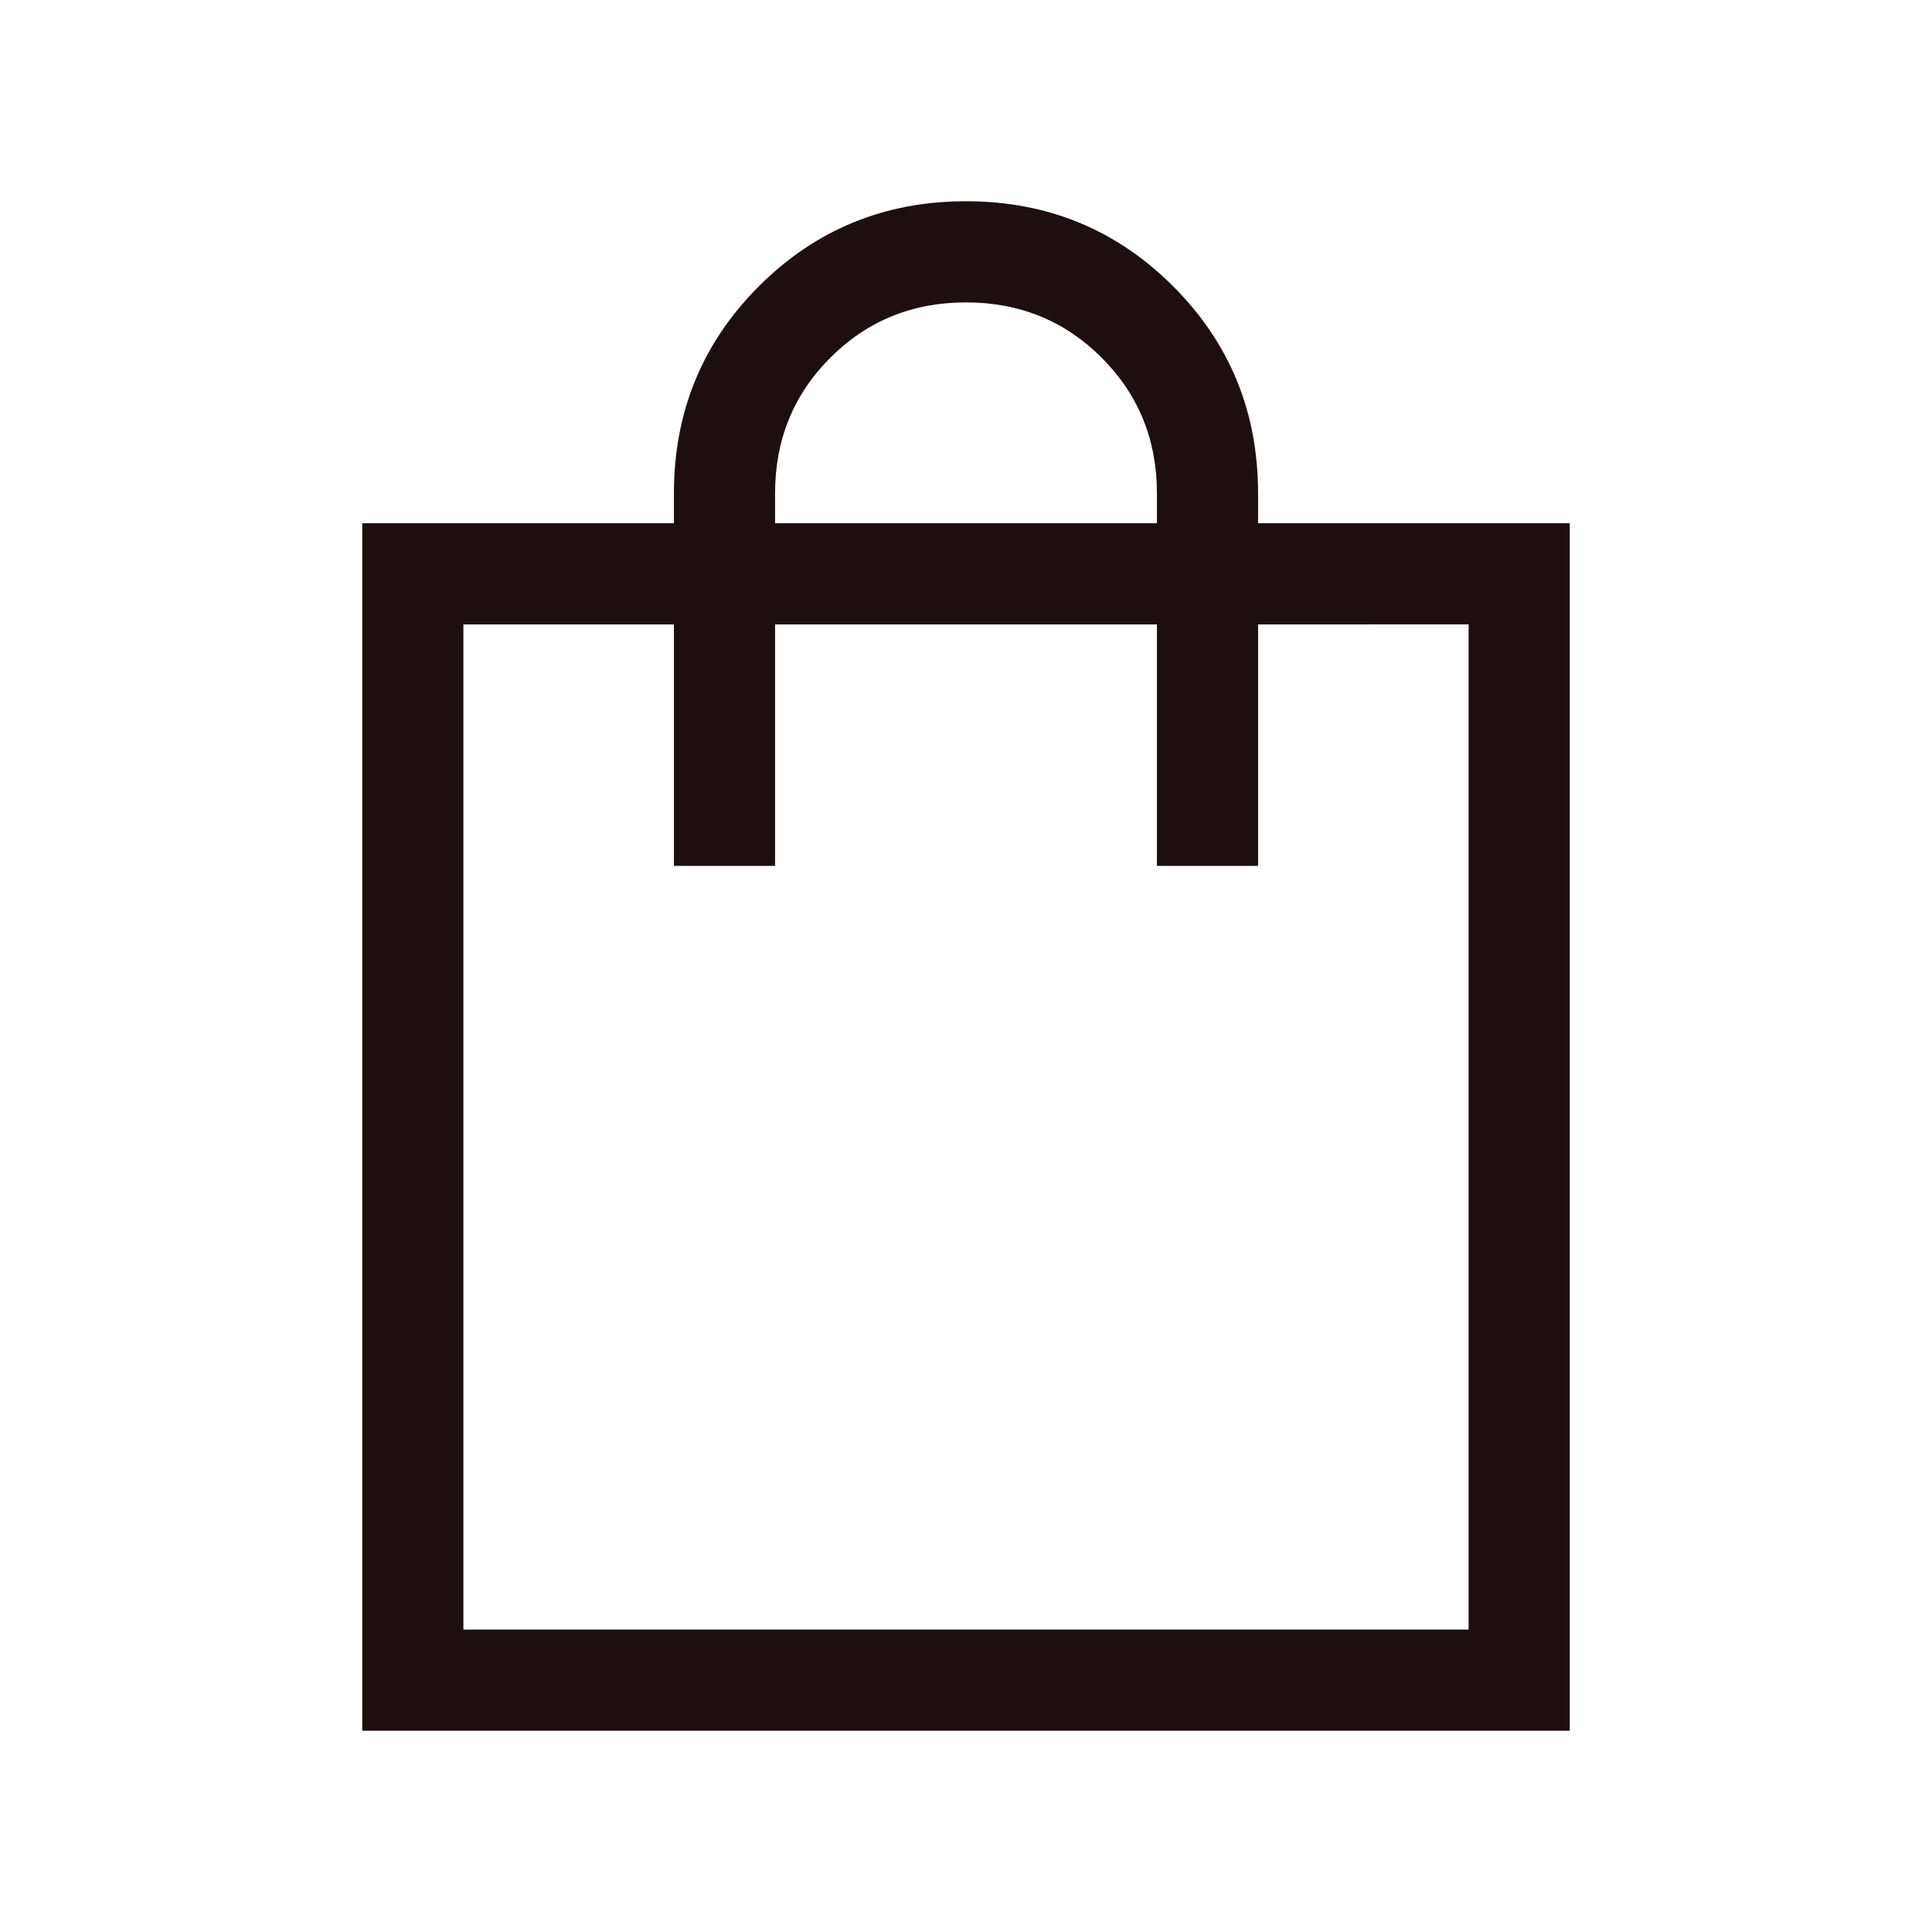 <svg xmlns="http://www.w3.org/2000/svg" height="21px" viewBox="0 -960 960 960" width="21px"
    fill="#1d0f0f">
    <path
        d="M180-100v-600h154.87v-14.87q0-60.67 42.23-102.9Q419.33-860 480-860q60.67 0 102.9 42.23 42.23 42.23 42.23 102.9V-700H780v600H180Zm50.26-50.26h499.48v-499.48H625.13v120h-50.26v-120H385.13v120h-50.26v-120H230.26v499.48ZM385.13-700h189.74v-14.87q0-39.92-27.47-67.4-27.48-27.47-67.4-27.47t-67.4 27.47q-27.47 27.48-27.47 67.4V-700ZM230.26-150.26v-499.48 499.48Z" />
</svg>